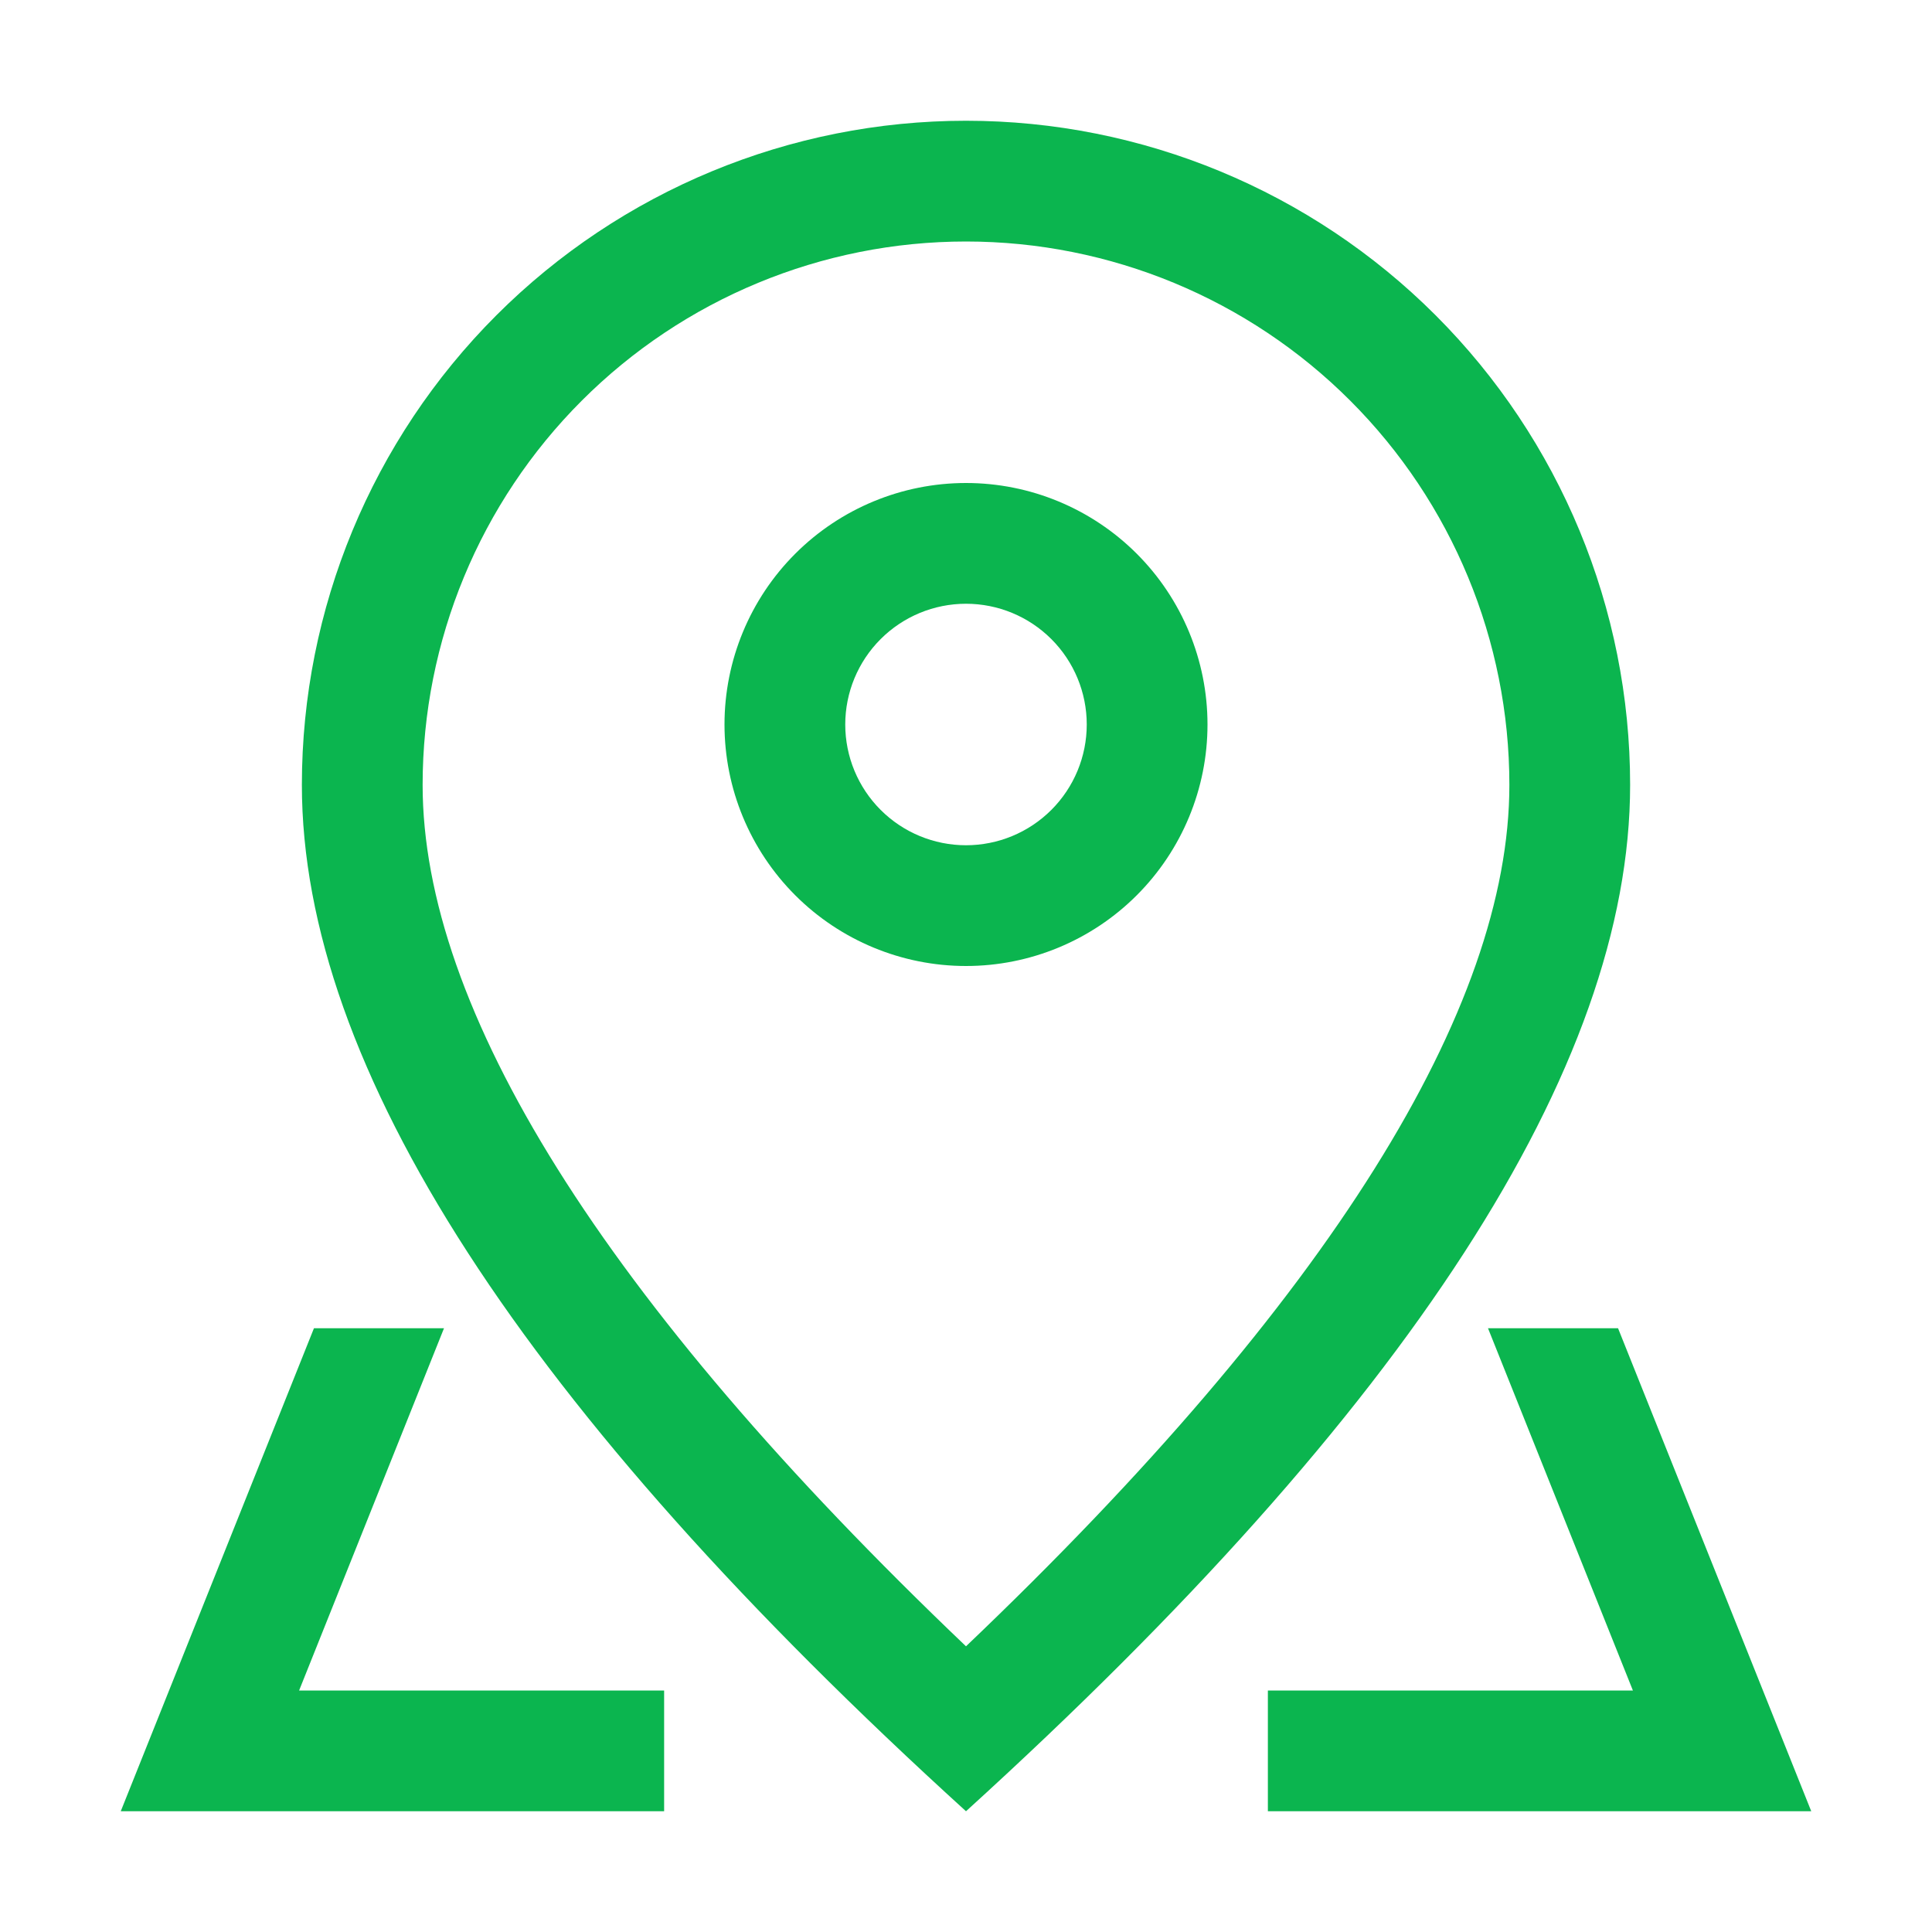 <svg width="1024" height="1024" viewBox="0 0 1024 1024" fill="none" xmlns="http://www.w3.org/2000/svg">
<path d="M800 416C800 339.618 769.657 266.364 715.647 212.353C661.636 158.343 588.382 128 512 128C435.618 128 362.364 158.343 308.353 212.353C254.343 266.364 224 339.618 224 416C224 534.144 318.528 688.128 512 872.576C705.472 688.128 800 534.144 800 416ZM512 960C277.312 746.688 160 565.312 160 416C160 322.644 197.086 233.111 263.098 167.098C329.111 101.086 418.644 64 512 64C605.356 64 694.889 101.086 760.902 167.098C826.914 233.111 864 322.644 864 416C864 565.312 746.688 746.688 512 960Z" fill="#0BB54F"/>
<path d="M512 448C528.974 448 545.252 441.257 557.255 429.255C569.257 417.252 576 400.974 576 384C576 367.026 569.257 350.748 557.255 338.745C545.252 326.743 528.974 320 512 320C495.026 320 478.748 326.743 466.745 338.745C454.743 350.748 448 367.026 448 384C448 400.974 454.743 417.252 466.745 429.255C478.748 441.257 495.026 448 512 448ZM512 512C478.052 512 445.495 498.514 421.49 474.51C397.486 450.505 384 417.948 384 384C384 350.052 397.486 317.495 421.49 293.49C445.495 269.486 478.052 256 512 256C545.948 256 578.505 269.486 602.51 293.49C626.514 317.495 640 350.052 640 384C640 417.948 626.514 450.505 602.51 474.51C578.505 498.514 545.948 512 512 512ZM857.6 704L960 960H672V896H352V960H64L166.4 704H857.6ZM788.672 704H235.328L158.528 896H865.472L788.672 704Z" fill="#0BB54F"/>
</svg>
